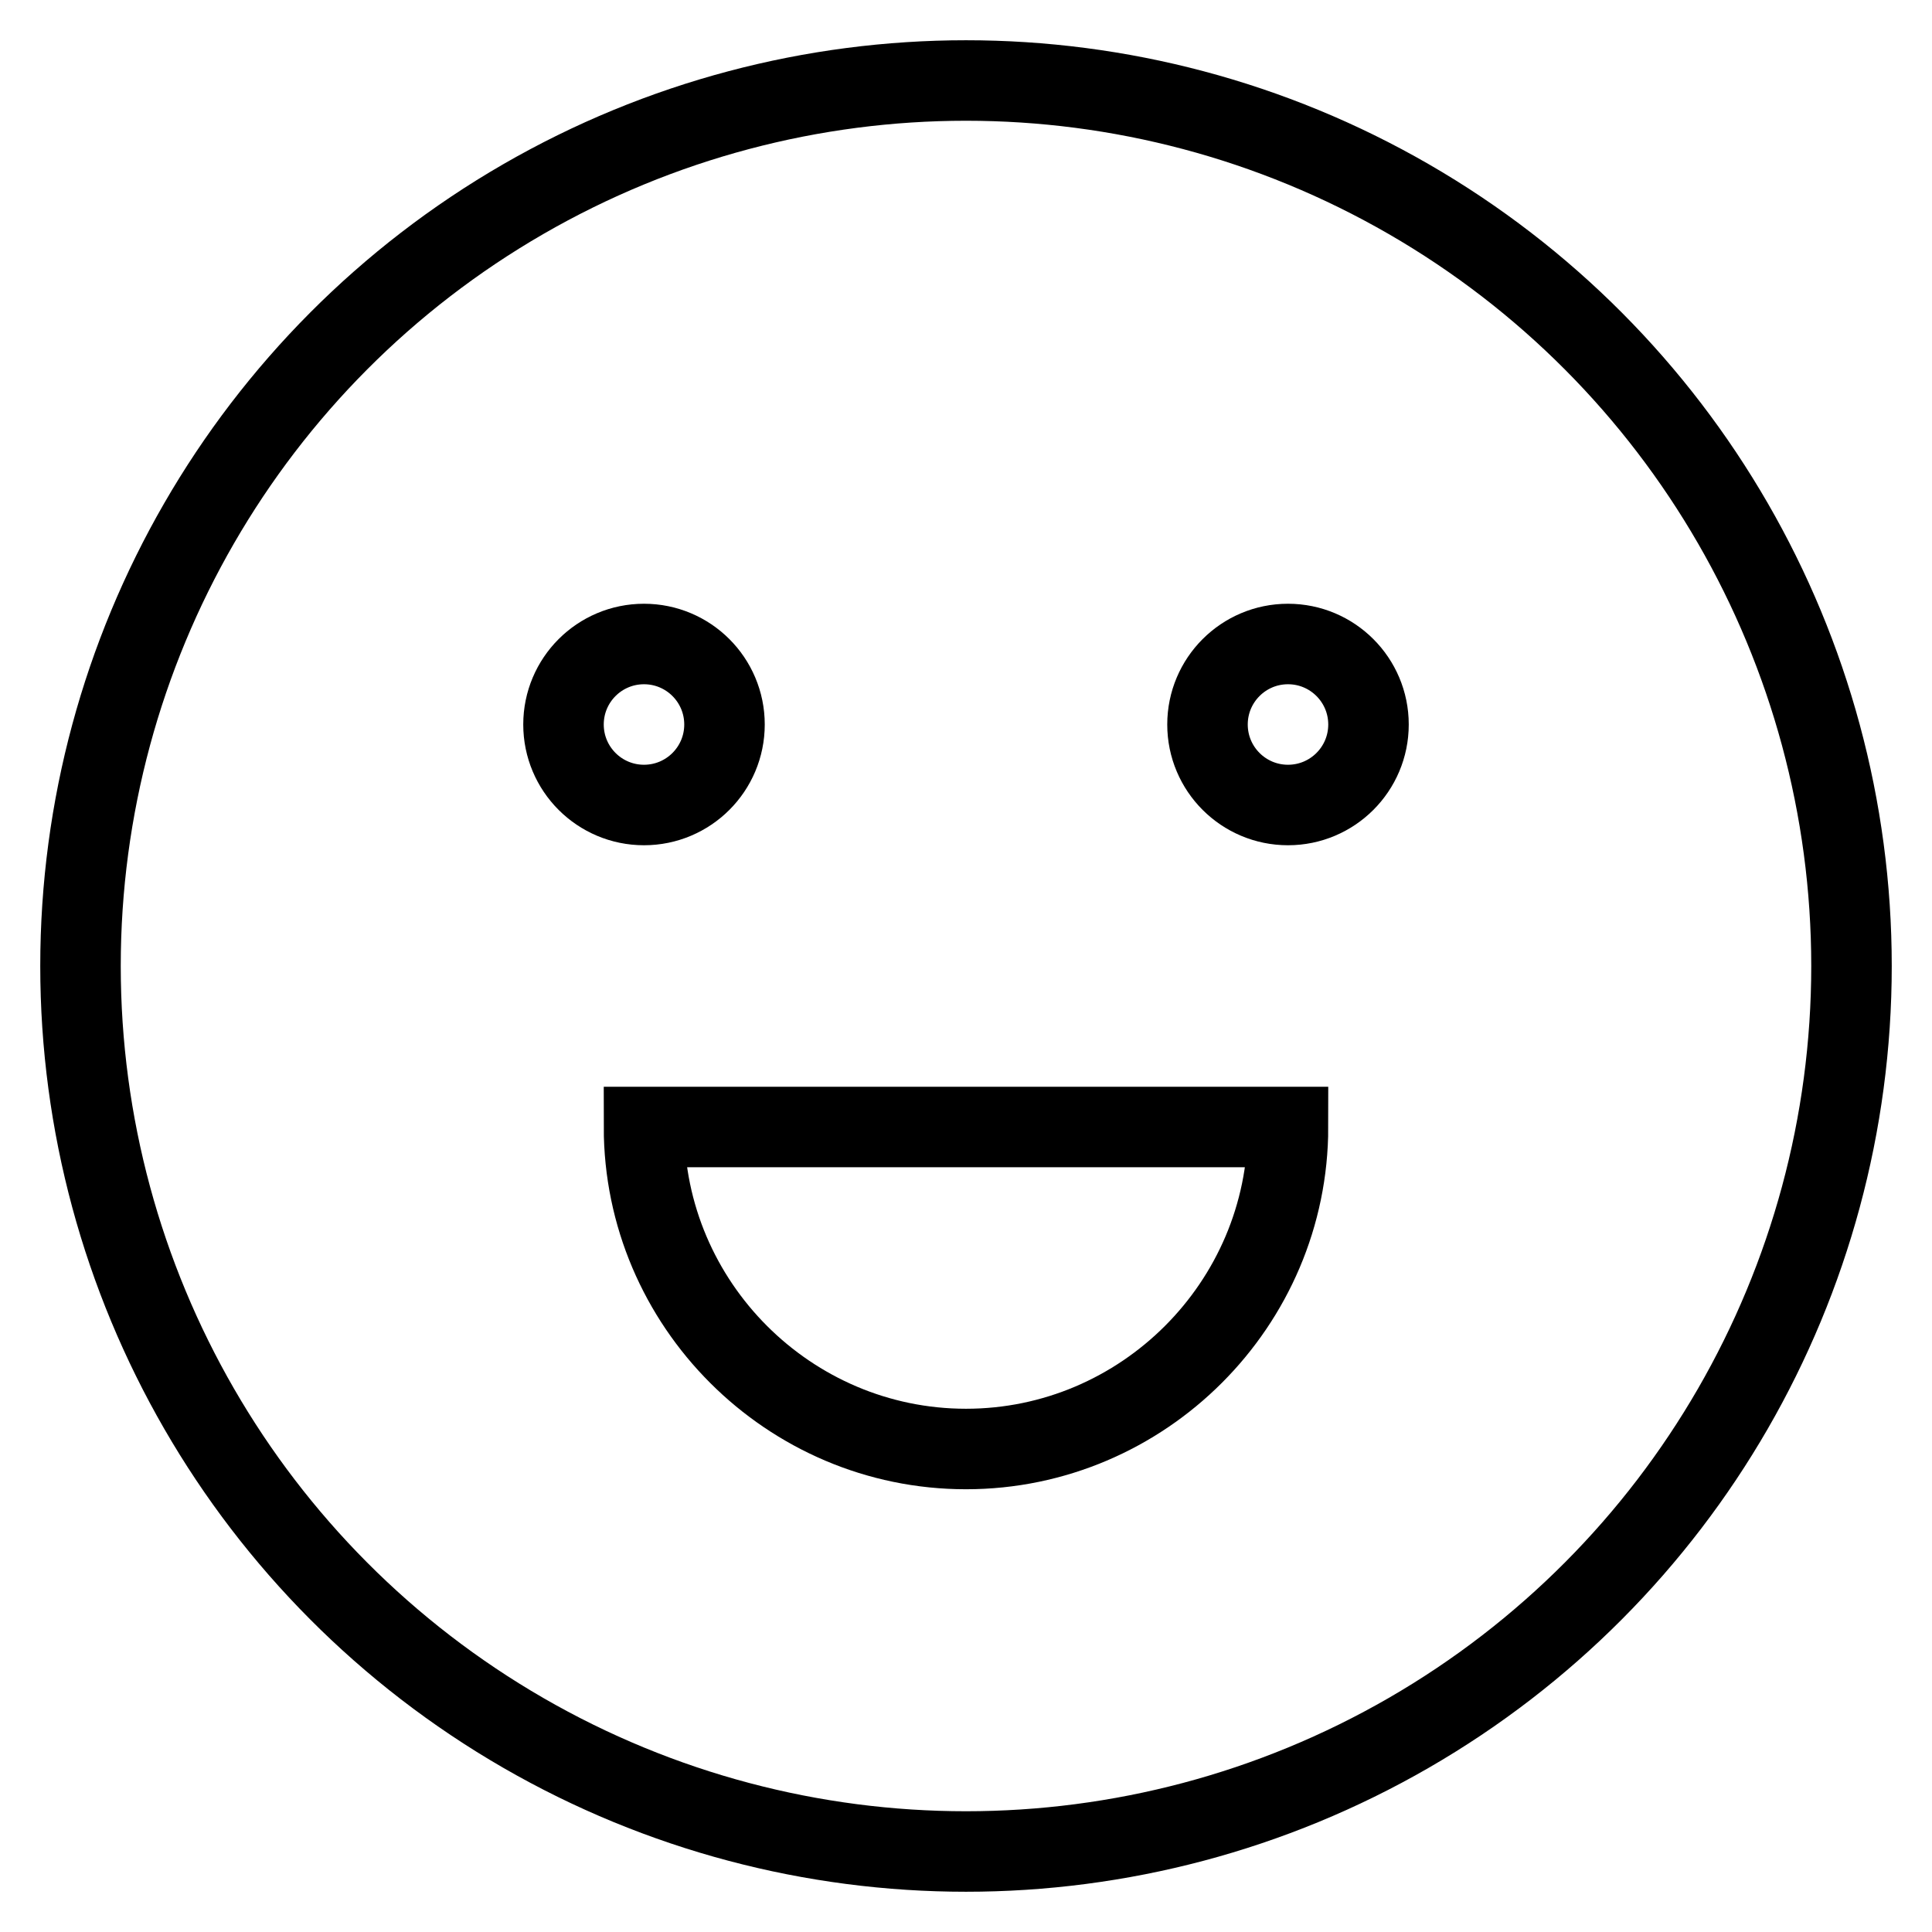 <svg id="nc_icon" xmlns="http://www.w3.org/2000/svg" xml:space="preserve" viewBox="0 0 24 24"><g fill="none" stroke="currentColor" stroke-linecap="square" stroke-miterlimit="10" class="nc-icon-wrapper"><circle cx="12" cy="12" r="11" vector-effect="non-scaling-stroke"/><path d="M8 14c0 2.2 1.8 4 4 4s4-1.8 4-4H8z" data-color="color-2" vector-effect="non-scaling-stroke"/><circle cx="8" cy="9" r="1" data-color="color-2" vector-effect="non-scaling-stroke"/><circle cx="16" cy="9" r="1" data-color="color-2" vector-effect="non-scaling-stroke"/></g></svg>
